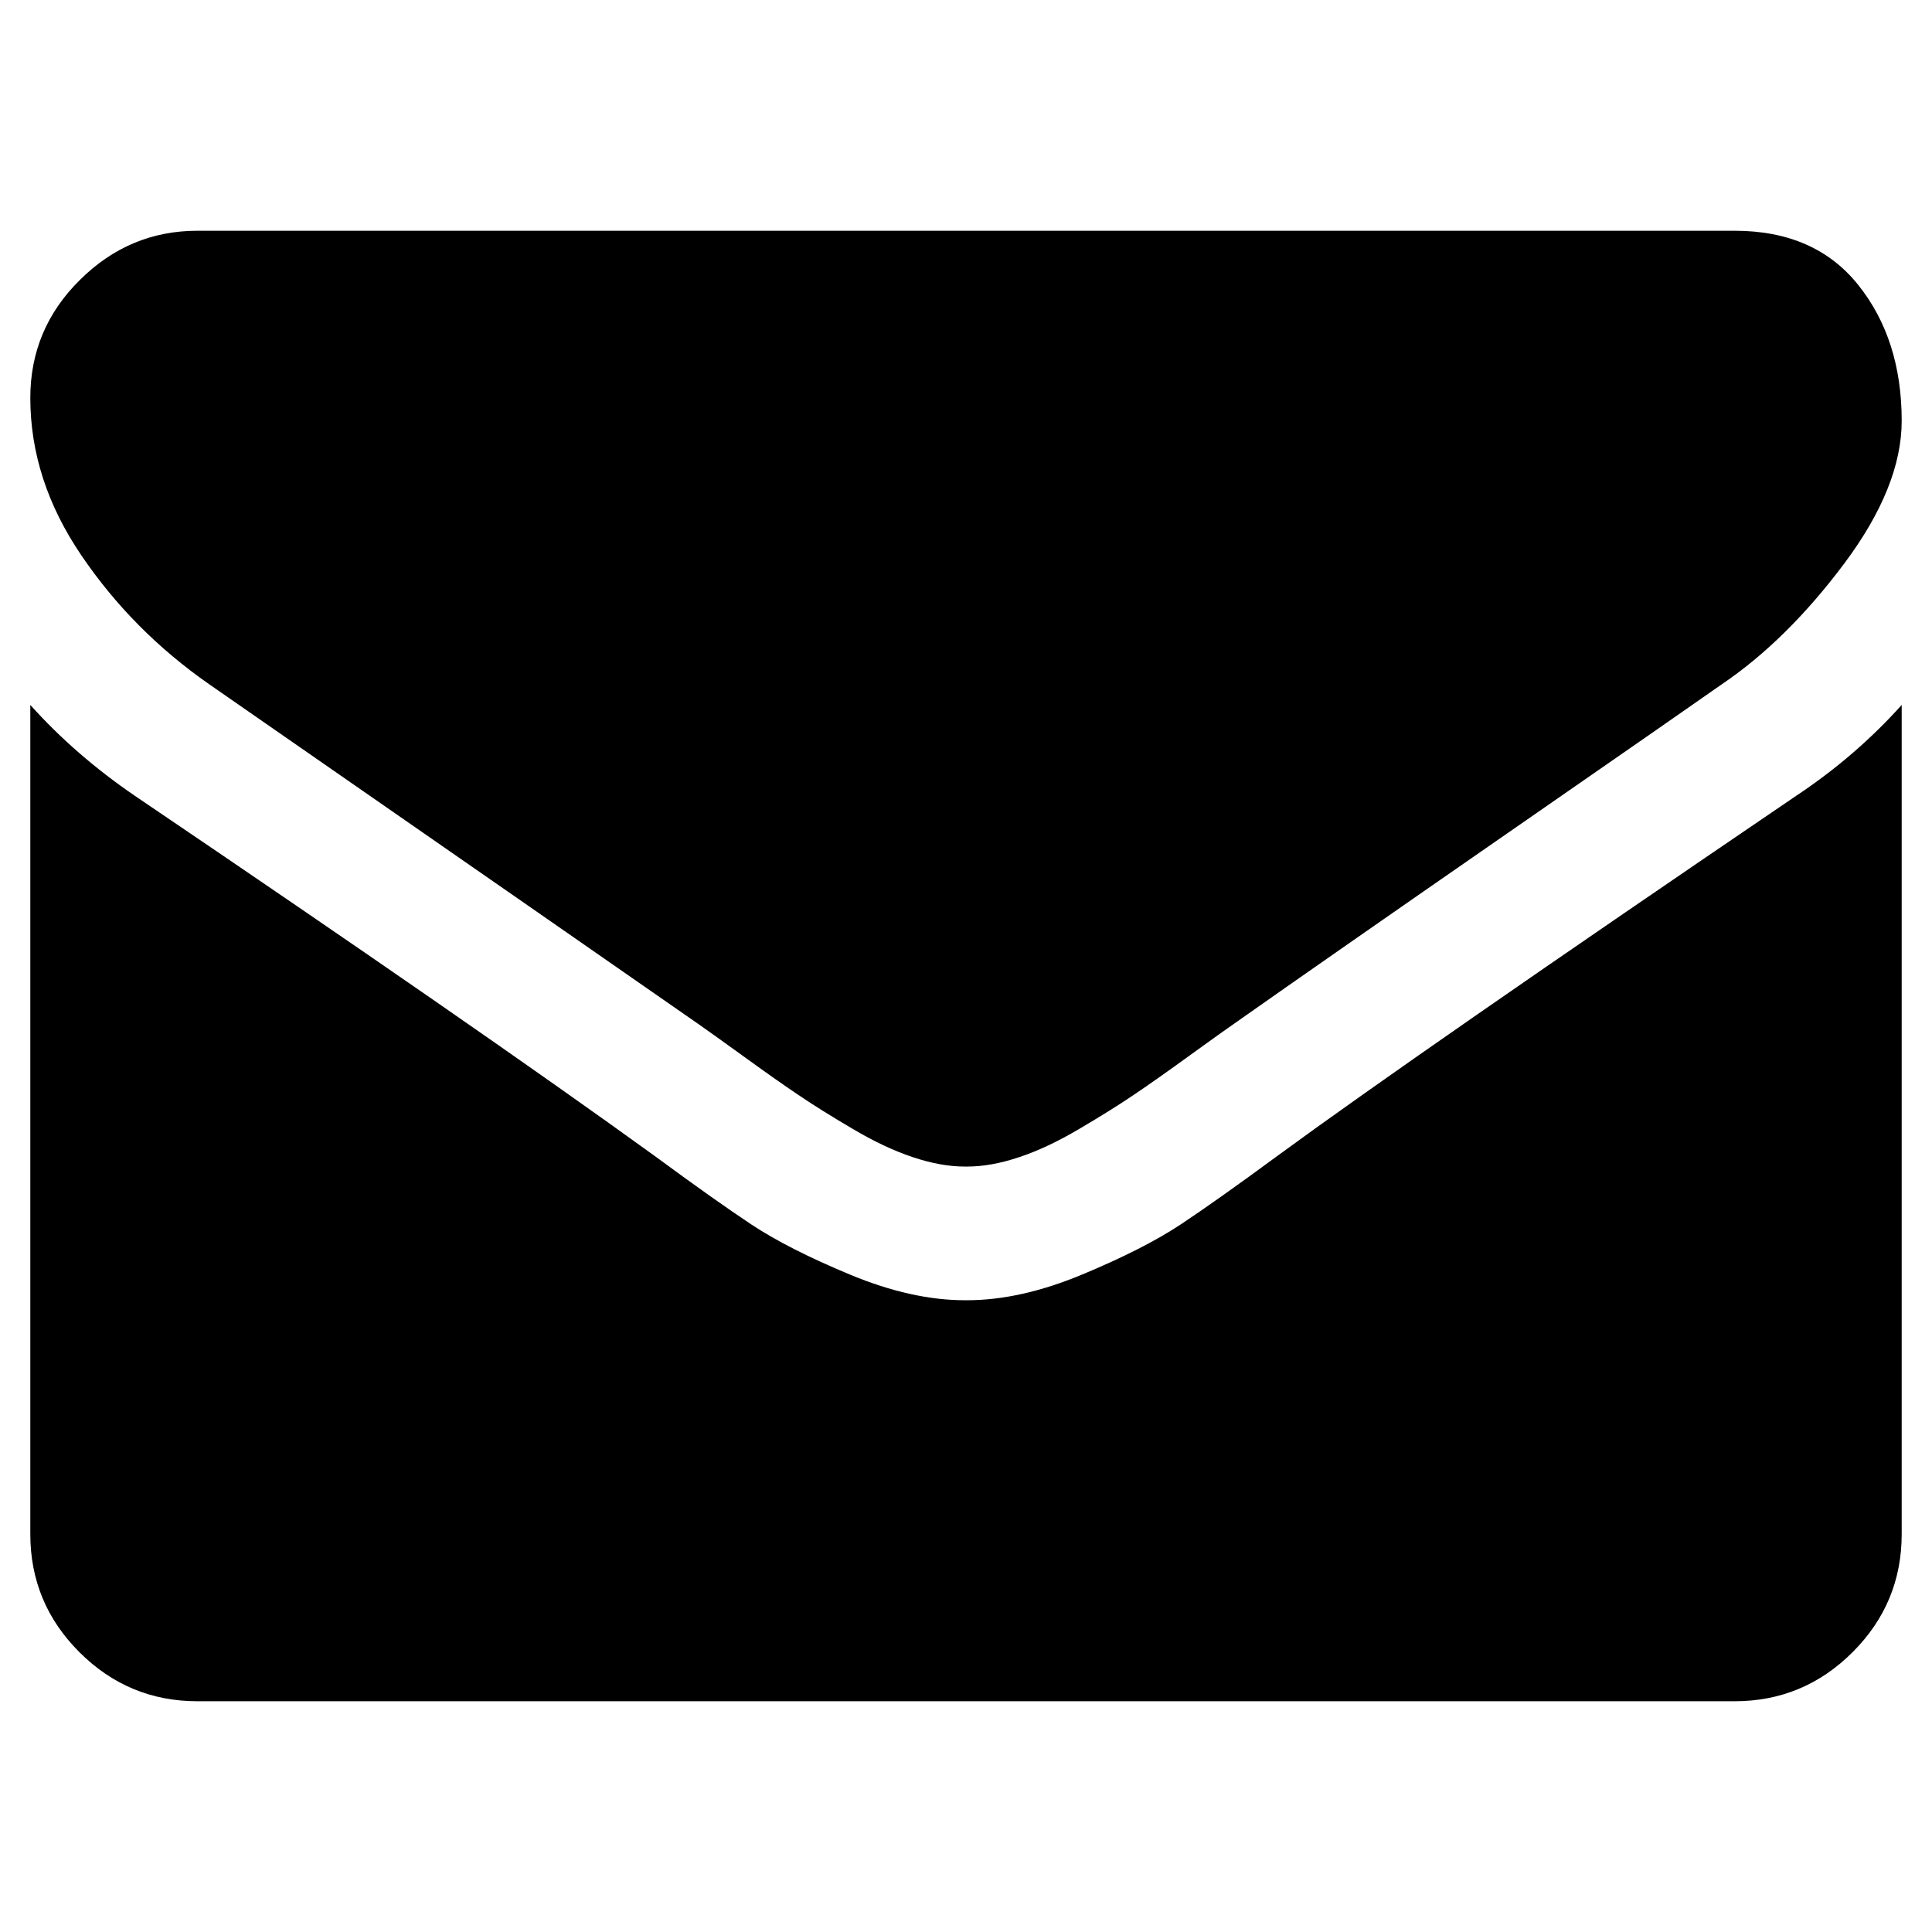 <?xml version="1.0" encoding="UTF-8"?>
<!DOCTYPE svg PUBLIC "-//W3C//DTD SVG 1.1//EN" "http://www.w3.org/Graphics/SVG/1.1/DTD/svg11.dtd">
<svg xmlns="http://www.w3.org/2000/svg" aria-labelledby="title desc" role="img" version="1.1" viewBox="0, 0, 16, 16">
  <title>Email Icon</title>
  <desc>Email icon image</desc>
  <path d="M0.251,5.838 L0.251,12.705 Q0.251,13.276 0.657,13.682 Q1.064,14.089 1.635,14.089 L14.365,14.089 Q14.936,14.089 15.343,13.682 Q15.749,13.276 15.749,12.705 L15.749,5.838 Q15.369,6.262 14.876,6.59 Q11.745,8.718 10.577,9.574 Q10.084,9.937 9.777,10.141 Q9.47,10.344 8.96,10.556 Q8.45,10.768 8.009,10.768 L8,10.768 L7.991,10.768 Q7.55,10.768 7.04,10.556 Q6.53,10.344 6.223,10.141 Q5.916,9.937 5.423,9.574 Q3.952,8.51 1.116,6.59 Q0.623,6.253 0.251,5.838 z M0.251,3.295 Q0.251,3.978 0.675,4.601 Q1.098,5.224 1.73,5.665 Q4.982,7.922 5.777,8.476 Q5.864,8.536 6.145,8.739 Q6.426,8.943 6.612,9.068 Q6.798,9.194 7.062,9.349 Q7.325,9.505 7.559,9.583 Q7.792,9.661 7.991,9.661 L8,9.661 L8.009,9.661 Q8.208,9.661 8.441,9.583 Q8.675,9.505 8.938,9.349 Q9.202,9.194 9.388,9.068 Q9.574,8.943 9.855,8.739 Q10.136,8.536 10.223,8.476 Q11.01,7.922 12.489,6.897 Q13.968,5.872 14.262,5.665 Q14.798,5.302 15.274,4.666 Q15.749,4.03 15.749,3.485 Q15.749,2.811 15.39,2.361 Q15.031,1.911 14.365,1.911 L1.635,1.911 Q1.072,1.911 0.662,2.318 Q0.251,2.724 0.251,3.295 z" fill="#000000"/>
</svg>
